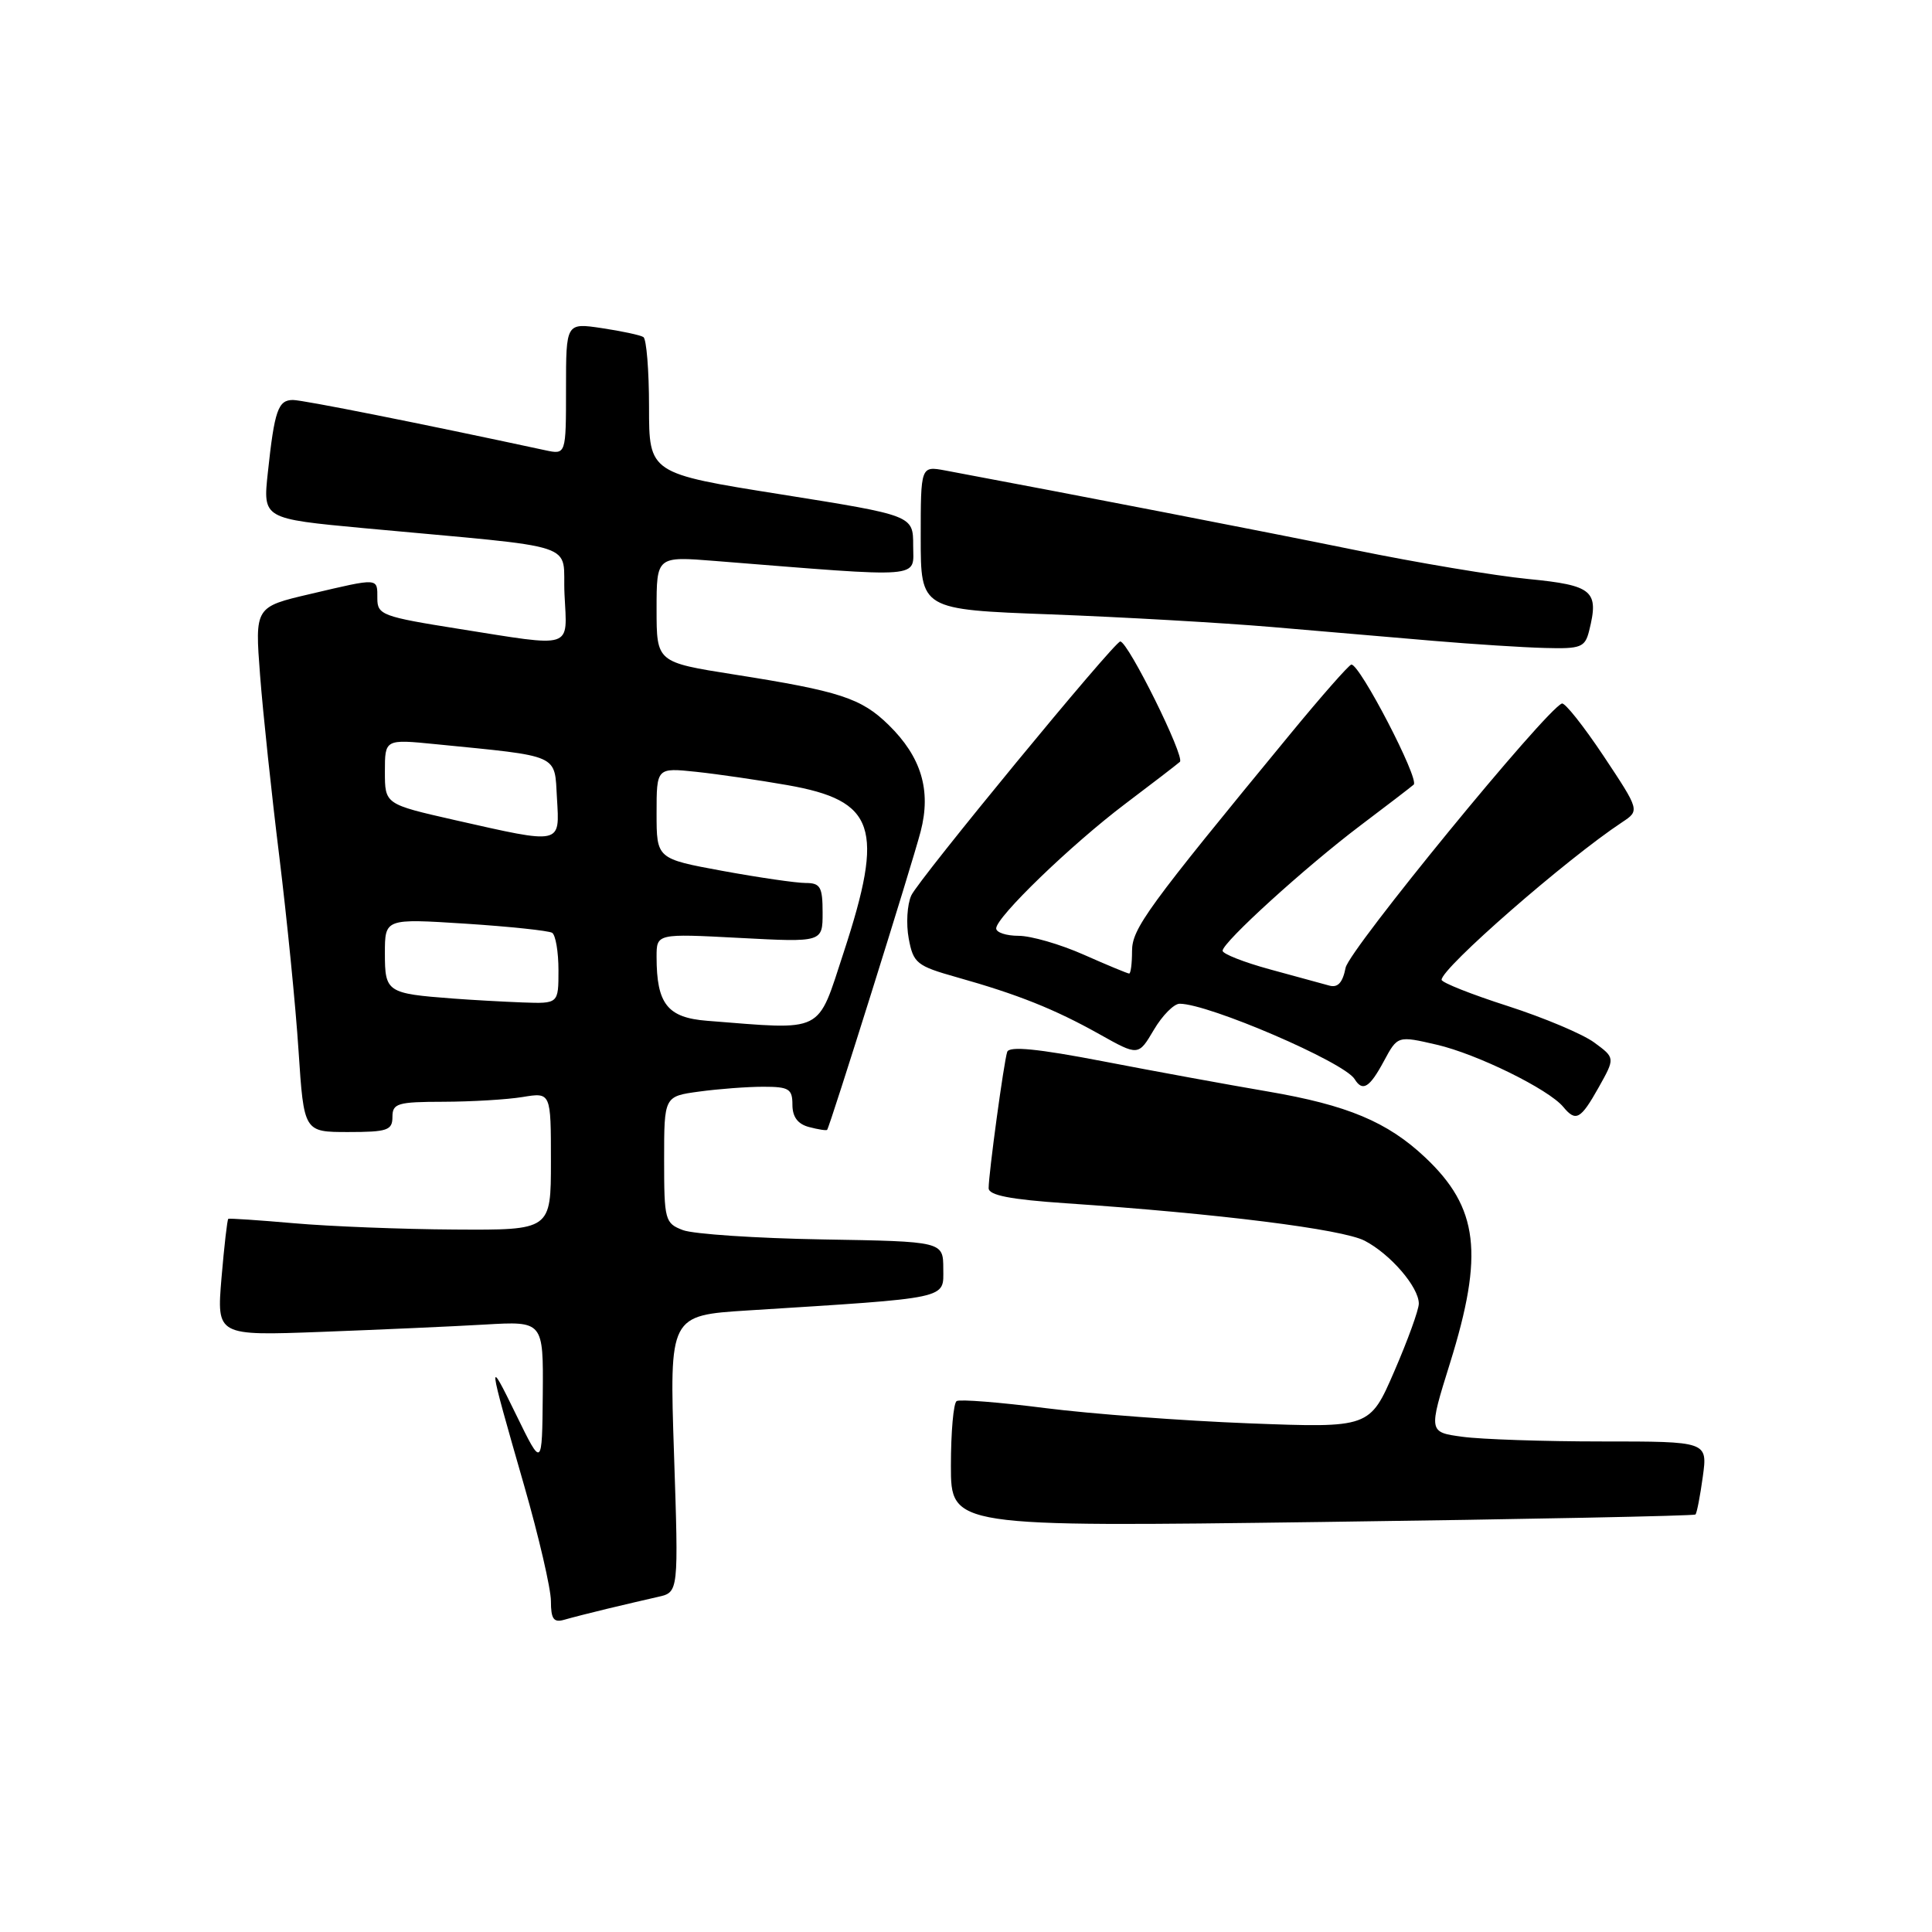 <?xml version="1.0" encoding="UTF-8" standalone="no"?>
<!DOCTYPE svg PUBLIC "-//W3C//DTD SVG 1.1//EN" "http://www.w3.org/Graphics/SVG/1.1/DTD/svg11.dtd" >
<svg xmlns="http://www.w3.org/2000/svg" xmlns:xlink="http://www.w3.org/1999/xlink" version="1.1" viewBox="0 0 256 256">
 <g >
 <path fill="currentColor"
d=" M 80.50 213.16 C 82.70 212.63 85.72 211.93 87.21 211.59 C 89.92 210.98 89.92 210.98 89.31 192.64 C 88.70 174.30 88.70 174.30 99.10 173.64 C 126.09 171.94 125.00 172.17 124.99 168.12 C 124.98 164.50 124.98 164.50 108.99 164.23 C 100.20 164.08 91.88 163.52 90.50 163.00 C 88.11 162.09 88.00 161.69 88.00 153.66 C 88.00 145.27 88.00 145.27 92.64 144.64 C 95.19 144.29 99.02 144.00 101.14 144.00 C 104.54 144.00 105.00 144.28 105.00 146.38 C 105.00 148.00 105.71 148.95 107.21 149.34 C 108.42 149.66 109.50 149.83 109.60 149.71 C 109.95 149.32 120.86 114.53 121.99 110.18 C 123.41 104.72 122.08 100.30 117.75 96.06 C 114.11 92.50 111.28 91.58 97.25 89.37 C 87.00 87.75 87.00 87.75 87.00 80.73 C 87.00 73.71 87.00 73.71 94.75 74.33 C 122.85 76.57 121.00 76.71 121.00 72.29 C 121.00 68.30 121.00 68.30 103.50 65.51 C 86.00 62.73 86.00 62.73 86.00 53.92 C 86.00 49.08 85.66 44.91 85.25 44.66 C 84.84 44.40 82.36 43.87 79.75 43.48 C 75.00 42.77 75.00 42.77 75.00 51.51 C 75.00 60.25 75.00 60.25 72.25 59.66 C 55.67 56.09 40.18 53.01 38.82 53.00 C 36.85 53.00 36.37 54.37 35.49 62.62 C 34.83 68.73 34.83 68.73 48.17 69.98 C 77.72 72.73 74.46 71.66 74.80 78.75 C 75.15 86.11 76.20 85.77 60.75 83.32 C 50.68 81.72 50.00 81.47 50.00 79.31 C 50.00 76.53 50.30 76.55 41.14 78.70 C 33.77 80.42 33.77 80.42 34.46 89.46 C 34.84 94.43 35.99 105.25 37.01 113.50 C 38.02 121.75 39.18 133.34 39.56 139.25 C 40.27 150.00 40.27 150.00 46.14 150.00 C 51.33 150.00 52.00 149.77 52.00 148.00 C 52.00 146.20 52.67 146.00 58.75 145.99 C 62.46 145.98 67.19 145.70 69.25 145.36 C 73.00 144.74 73.00 144.74 73.00 153.87 C 73.00 163.00 73.00 163.00 60.25 162.92 C 53.24 162.88 43.67 162.50 39.00 162.09 C 34.33 161.68 30.39 161.42 30.25 161.50 C 30.11 161.59 29.71 165.11 29.35 169.33 C 28.71 177.00 28.71 177.00 42.60 176.48 C 50.25 176.19 59.99 175.76 64.25 175.51 C 72.00 175.06 72.00 175.06 71.92 184.78 C 71.83 194.50 71.83 194.50 68.41 187.50 C 64.54 179.57 64.57 179.87 69.45 196.84 C 71.40 203.63 73.00 210.52 73.00 212.16 C 73.00 214.52 73.36 215.03 74.75 214.63 C 75.71 214.35 78.30 213.69 80.50 213.16 Z  M 224.66 200.68 C 224.84 200.49 225.28 198.24 225.63 195.67 C 226.27 191.00 226.27 191.00 212.28 191.00 C 204.58 191.00 196.25 190.72 193.78 190.38 C 189.28 189.77 189.28 189.77 192.13 180.63 C 196.65 166.13 195.92 160.03 188.84 153.36 C 183.84 148.65 178.53 146.43 168.00 144.63 C 162.78 143.74 152.95 141.94 146.17 140.63 C 137.51 138.96 133.73 138.59 133.46 139.38 C 133.02 140.68 131.00 155.52 131.00 157.44 C 131.00 158.38 133.87 158.94 141.25 159.44 C 161.46 160.81 177.85 162.87 180.82 164.40 C 184.23 166.17 188.00 170.54 188.00 172.74 C 188.00 173.55 186.54 177.58 184.75 181.71 C 181.50 189.21 181.50 189.21 165.50 188.60 C 156.70 188.26 144.55 187.35 138.51 186.58 C 132.47 185.81 127.18 185.39 126.76 185.65 C 126.34 185.91 126.00 189.76 126.00 194.22 C 126.00 202.33 126.00 202.33 175.16 201.67 C 202.20 201.31 224.47 200.86 224.66 200.68 Z  M 211.83 144.09 C 214.02 140.18 214.02 140.18 211.26 138.15 C 209.74 137.02 204.57 134.85 199.77 133.30 C 194.97 131.76 191.04 130.20 191.02 129.83 C 190.97 128.31 207.53 113.85 214.94 108.95 C 217.28 107.40 217.28 107.40 212.48 100.17 C 209.83 96.20 207.35 93.07 206.96 93.22 C 204.77 94.09 178.78 125.83 178.30 128.23 C 177.91 130.22 177.26 130.92 176.12 130.59 C 175.23 130.34 171.69 129.37 168.25 128.44 C 164.81 127.50 162.00 126.39 162.00 125.98 C 162.00 124.86 172.95 114.91 180.21 109.42 C 183.67 106.81 186.87 104.36 187.32 103.97 C 188.12 103.27 180.16 87.94 179.06 88.06 C 178.75 88.09 175.12 92.21 171.00 97.22 C 151.95 120.36 150.00 123.04 150.00 126.04 C 150.00 127.67 149.83 129.00 149.62 129.00 C 149.42 129.00 146.71 127.88 143.60 126.50 C 140.49 125.12 136.61 124.00 134.97 124.00 C 133.34 124.00 132.00 123.56 132.00 123.02 C 132.00 121.52 141.93 111.93 149.09 106.52 C 152.62 103.86 155.88 101.35 156.34 100.95 C 157.06 100.32 149.47 85.00 148.44 85.00 C 147.66 85.00 121.71 116.54 120.75 118.65 C 120.20 119.86 120.05 122.43 120.41 124.36 C 121.02 127.63 121.46 127.99 126.78 129.49 C 134.85 131.76 139.72 133.70 145.67 137.03 C 150.84 139.93 150.84 139.93 152.89 136.46 C 154.01 134.56 155.55 133.00 156.31 133.00 C 160.14 133.00 178.10 140.73 179.49 142.98 C 180.55 144.70 181.47 144.14 183.37 140.61 C 185.19 137.23 185.19 137.23 190.38 138.43 C 195.73 139.67 205.20 144.33 207.14 146.67 C 208.81 148.69 209.44 148.34 211.83 144.09 Z  M 210.57 83.58 C 211.90 78.27 211.07 77.56 202.49 76.72 C 198.09 76.29 187.75 74.56 179.50 72.87 C 167.25 70.37 142.50 65.57 125.25 62.34 C 122.00 61.74 122.00 61.74 122.00 71.25 C 122.00 80.77 122.00 80.77 139.25 81.41 C 148.74 81.77 161.90 82.52 168.50 83.08 C 175.10 83.65 184.78 84.47 190.00 84.92 C 195.22 85.36 201.85 85.79 204.73 85.86 C 209.48 85.99 210.02 85.78 210.57 83.58 Z  M 93.70 135.26 C 88.44 134.85 87.00 133.03 87.00 126.79 C 87.00 123.70 87.00 123.70 98.00 124.28 C 109.00 124.86 109.00 124.86 109.00 120.93 C 109.00 117.52 108.70 117.00 106.75 117.00 C 105.51 117.00 100.56 116.28 95.75 115.40 C 87.00 113.79 87.00 113.79 87.00 107.76 C 87.00 101.72 87.00 101.72 92.25 102.27 C 95.14 102.58 100.57 103.37 104.32 104.03 C 116.03 106.09 117.22 109.62 111.79 126.20 C 108.22 137.07 109.38 136.49 93.70 135.26 Z  M 60.00 132.31 C 51.27 131.65 51.00 131.47 51.00 126.33 C 51.00 121.71 51.00 121.71 61.66 122.39 C 67.53 122.77 72.70 123.32 73.16 123.60 C 73.62 123.89 74.00 126.12 74.00 128.56 C 74.00 133.00 74.00 133.00 69.25 132.83 C 66.64 132.73 62.48 132.50 60.00 132.31 Z  M 60.25 108.66 C 51.00 106.56 51.00 106.56 51.00 102.25 C 51.00 97.94 51.00 97.94 57.75 98.61 C 74.35 100.26 73.46 99.86 73.80 105.76 C 74.16 111.97 74.54 111.89 60.25 108.66 Z "/>
</g>
</svg>
